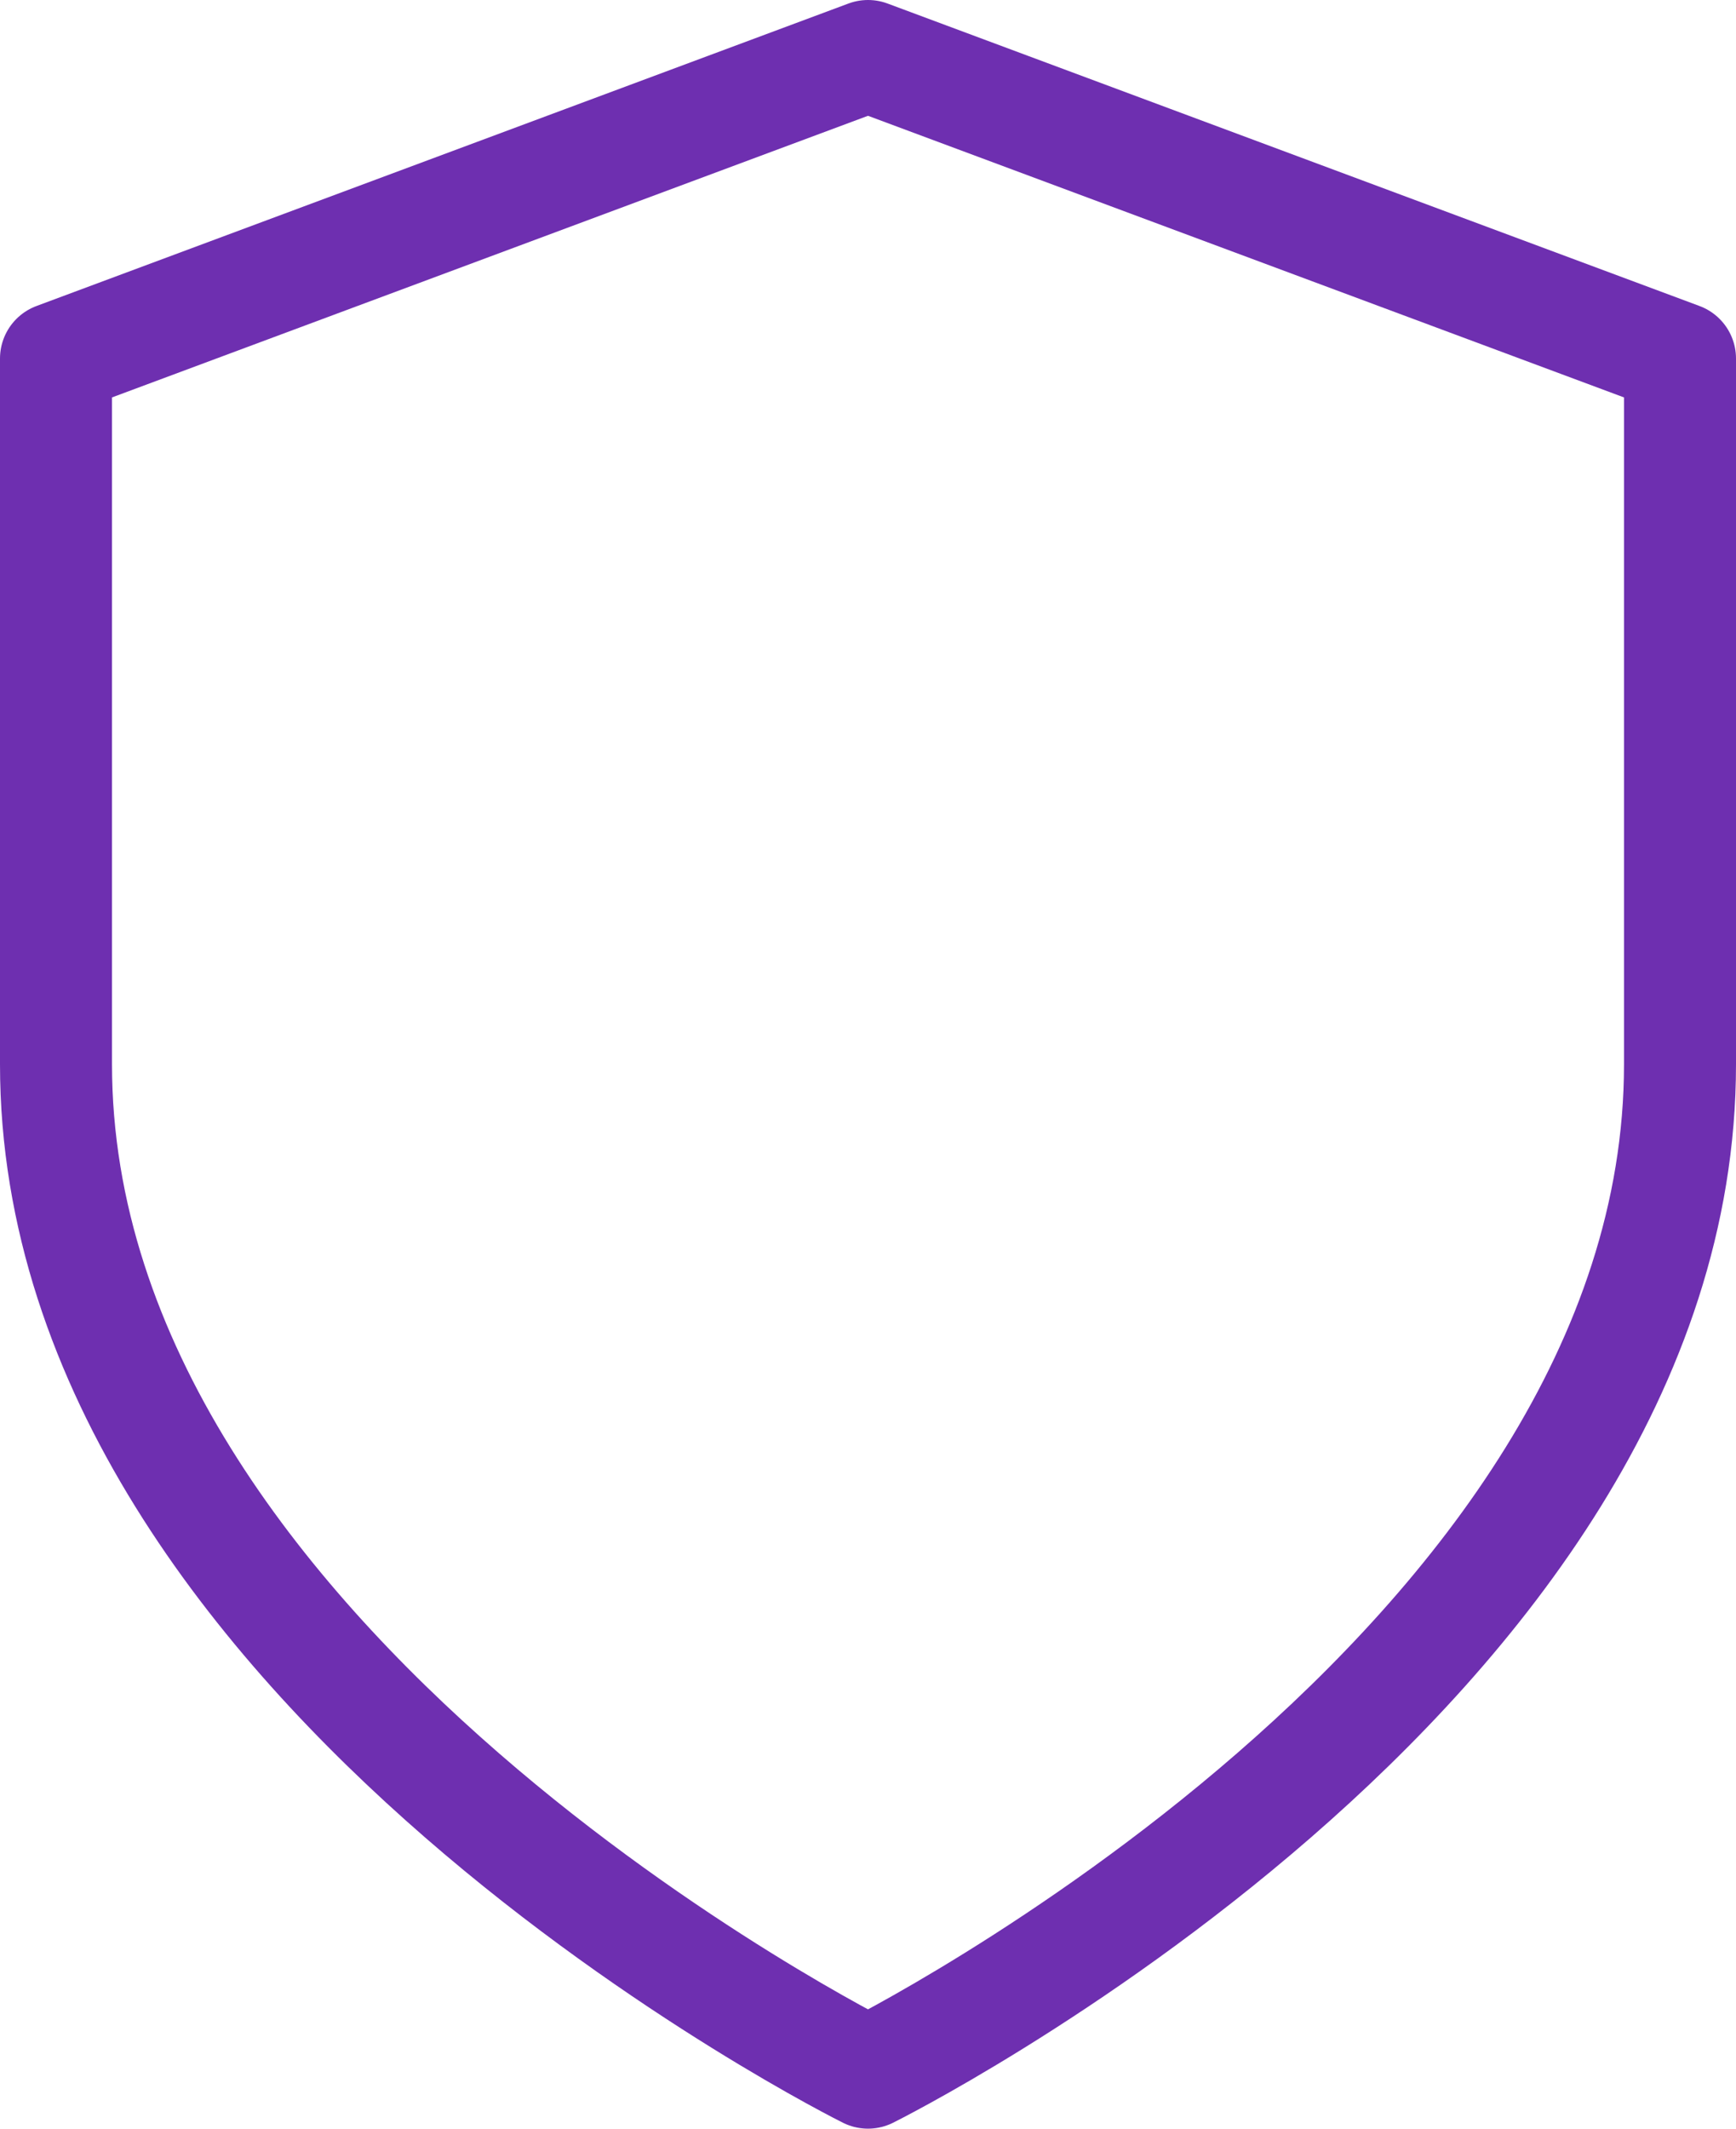 <svg width="31" height="38" viewBox="0 0 31 38" fill="none" xmlns="http://www.w3.org/2000/svg">
<path d="M15.5 37C15.5 37 30 29.8 30 19V6.4L15.5 1L1 6.4V19C1 29.8 15.5 37 15.5 37Z" stroke="#6E2FB0" stroke-width="2" stroke-linecap="round" stroke-linejoin="round"/>
</svg>
